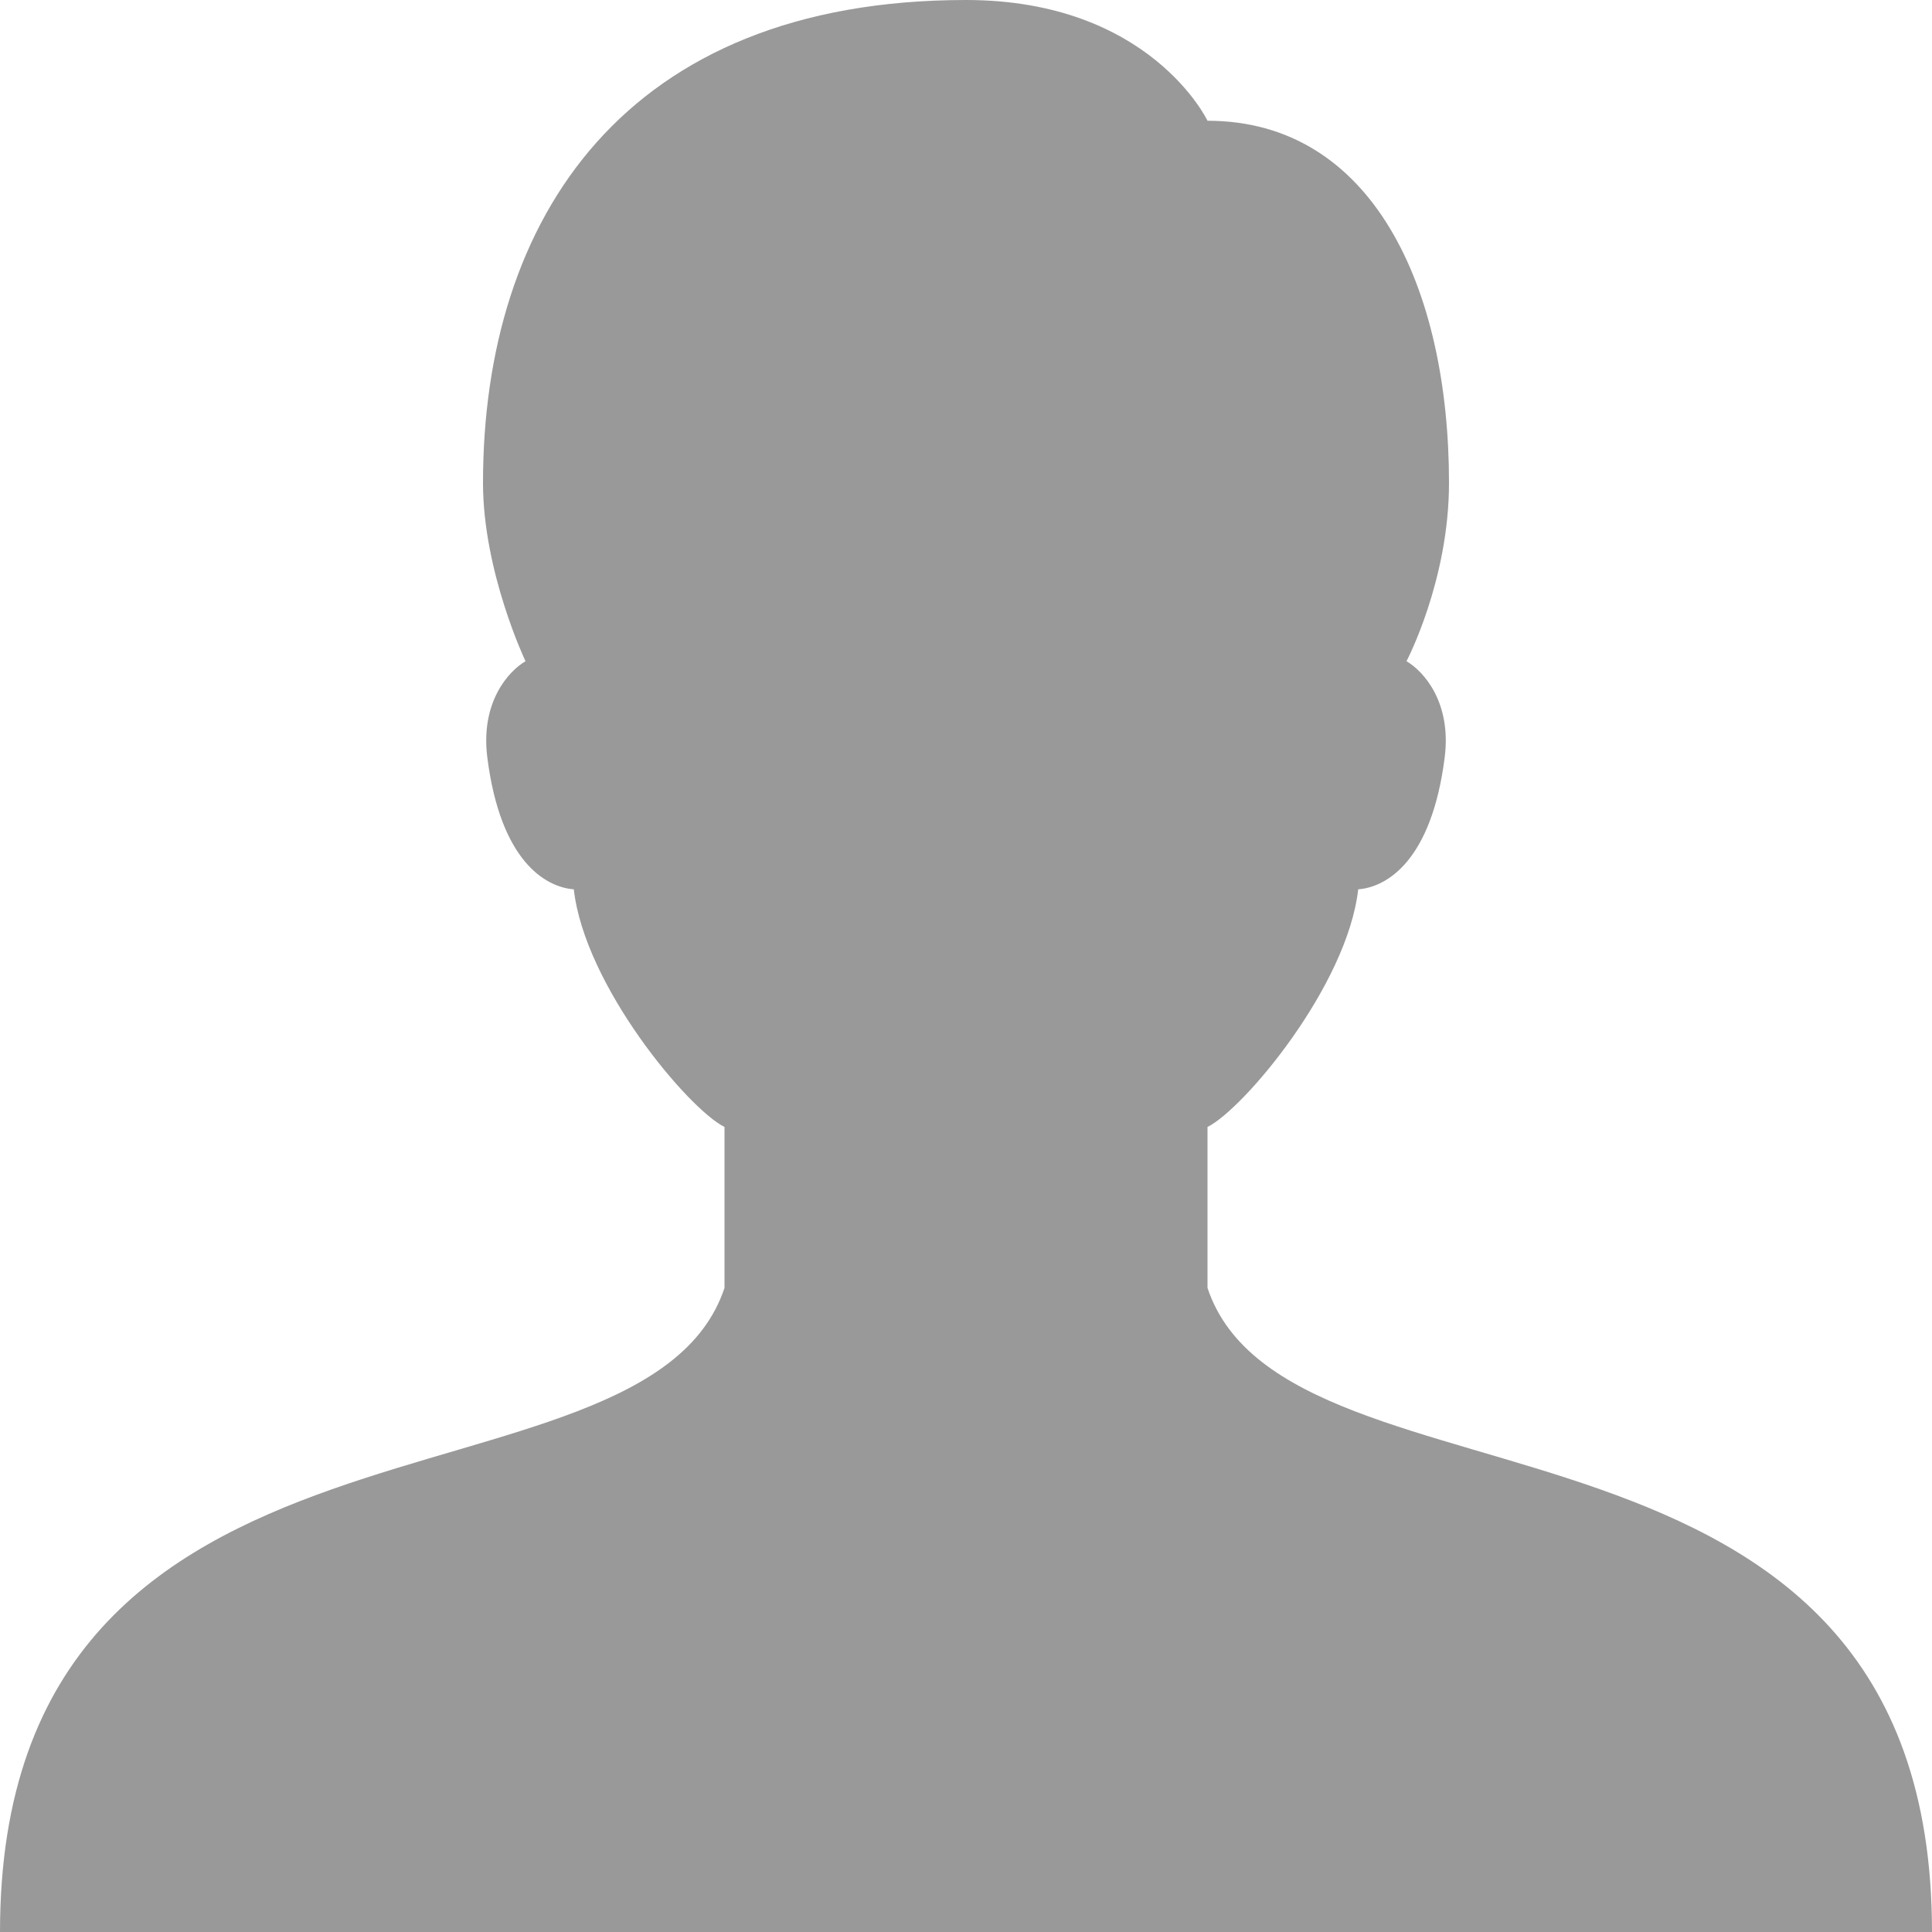 <?xml version="1.0" encoding="UTF-8"?>
<svg width="16px" height="16px" viewBox="0 0 16 16" version="1.1" xmlns="http://www.w3.org/2000/svg" xmlns:xlink="http://www.w3.org/1999/xlink">
    <!-- Generator: Sketch 48.1 (47250) - http://www.bohemiancoding.com/sketch -->
    <title>Icon/User</title>
    <desc>Created with Sketch.</desc>
    <defs>
        <path d="M16,16 C16,11.333 10.667,12.667 10,10.666 L10,9.333 C10.3,9.184 11.158,8.163 11.248,7.365 C11.484,7.347 11.855,7.13 11.964,6.275 C12.023,5.816 11.789,5.558 11.648,5.476 C11.648,5.476 12,4.808 12,4 C12,2.381 11.365,1 10,1 C10,1 9.526,0 8,0 C5.172,0 4,1.814 4,4 C4,4.736 4.352,5.476 4.352,5.476 C4.211,5.558 3.977,5.816 4.036,6.275 C4.145,7.13 4.516,7.347 4.752,7.365 C4.842,8.163 5.7,9.184 6,9.333 L6,10.666 C5.333,12.667 0,11.333 0,16 L16,16 Z" id="path-1"></path>
    </defs>
    <g id="Icon/User" stroke="none" stroke-width="1" fill="none" fill-rule="evenodd">
        <mask id="mask-2" fill="white">
            <use xlink:href="#path-1"></use>
        </mask>
        <use fill="#999999" fill-rule="nonzero" xlink:href="#path-1"></use>
    </g>
</svg>